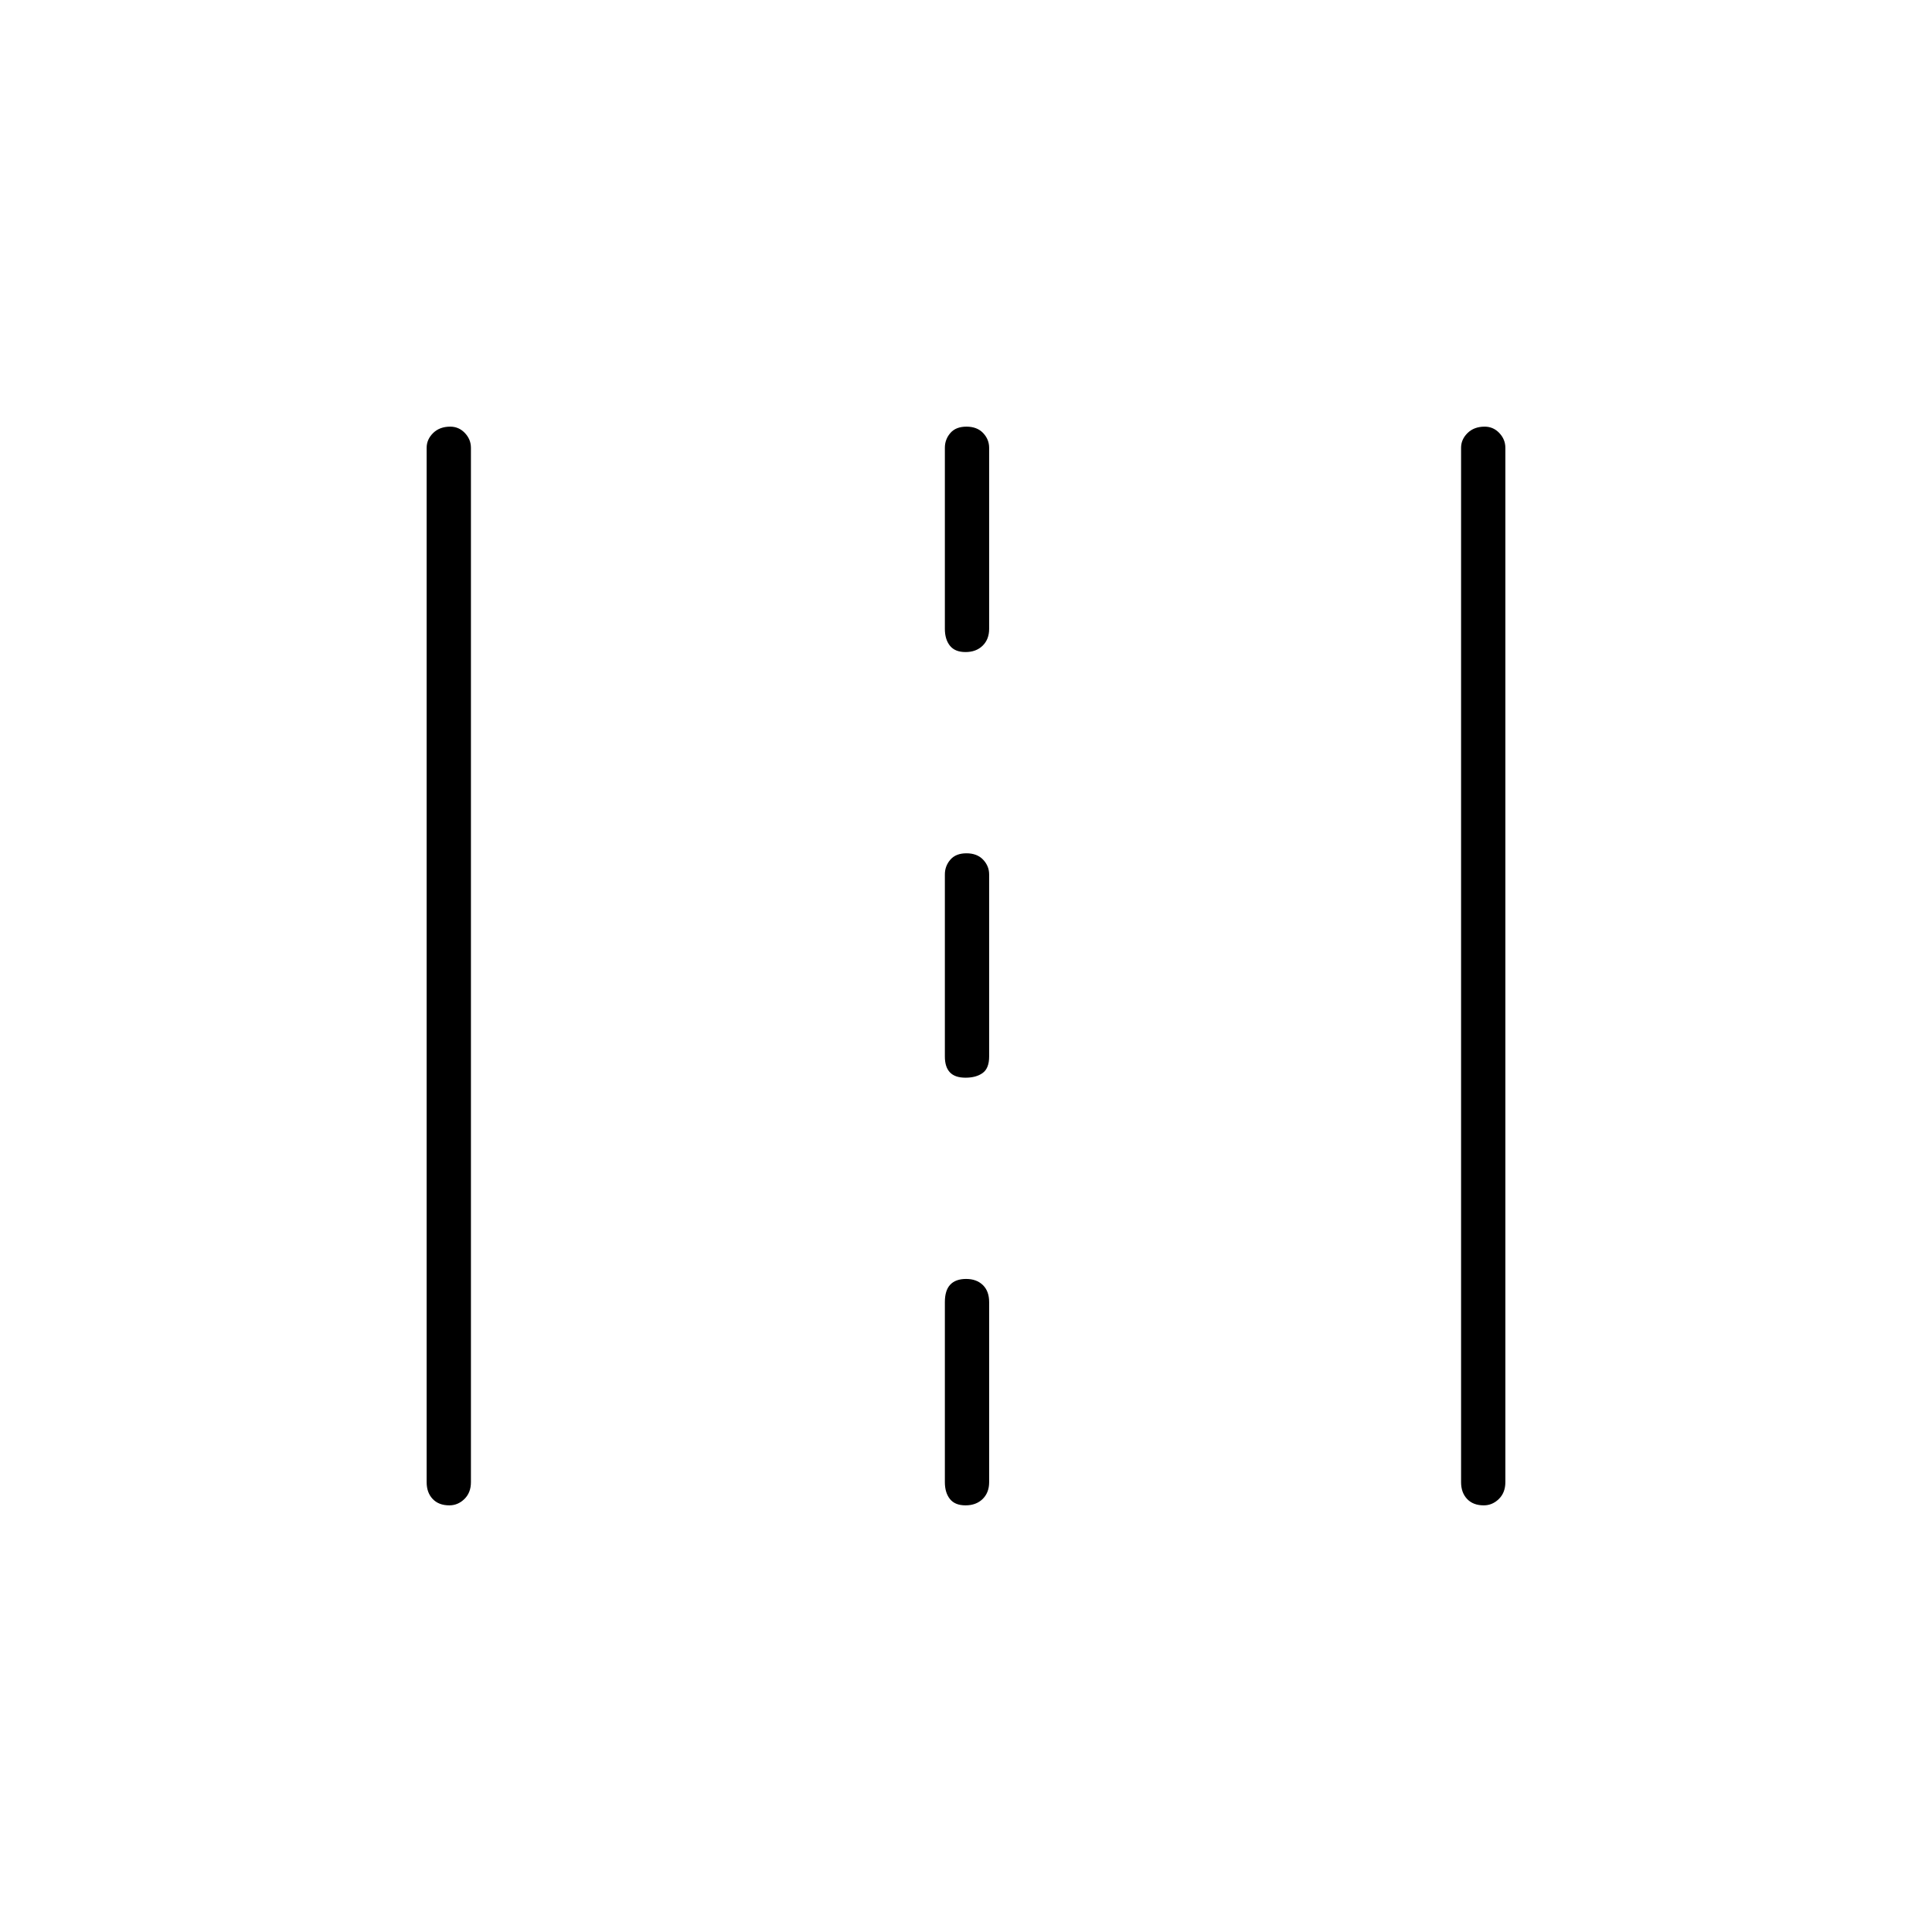 <svg xmlns="http://www.w3.org/2000/svg" height="48" viewBox="0 -960 960 960" width="48"><path d="M223.27-212q-5.27 0-8.27-3.16t-3-8.34v-514q0-4.17 3.23-7.34 3.23-3.16 8.5-3.16 4.27 0 7.27 3.16 3 3.17 3 7.34v514q0 5.18-3.23 8.34t-7.5 3.16Zm256.5 0q-5.27 0-7.77-3.16t-2.5-8.34V-313q0-5.85 2.68-8.67 2.68-2.83 7.87-2.83 5.2 0 8.33 3.04 3.12 3.03 3.12 8.46v89.5q0 5.18-3.23 8.34t-8.5 3.16Zm257.5 0q-5.27 0-8.27-3.16t-3-8.34v-514q0-4.17 3.23-7.34 3.23-3.16 8.5-3.16 4.27 0 7.27 3.16 3 3.17 3 7.34v514q0 5.18-3.23 8.34t-7.5 3.16Zm-257.5-212.5q-5.27 0-7.77-2.66t-2.5-7.84v-90.5q0-4.17 2.73-7.34 2.73-3.16 8-3.16t8.27 3.16q3 3.17 3 7.34v90.5q0 5.85-3.23 8.17-3.23 2.33-8.5 2.33Zm0-211.5q-5.27 0-7.77-3.16-2.5-3.17-2.5-8.34v-90q0-4.17 2.73-7.34 2.73-3.16 8-3.16t8.27 3.16q3 3.17 3 7.34v90q0 5.17-3.23 8.34-3.23 3.16-8.5 3.16Z"/></svg>